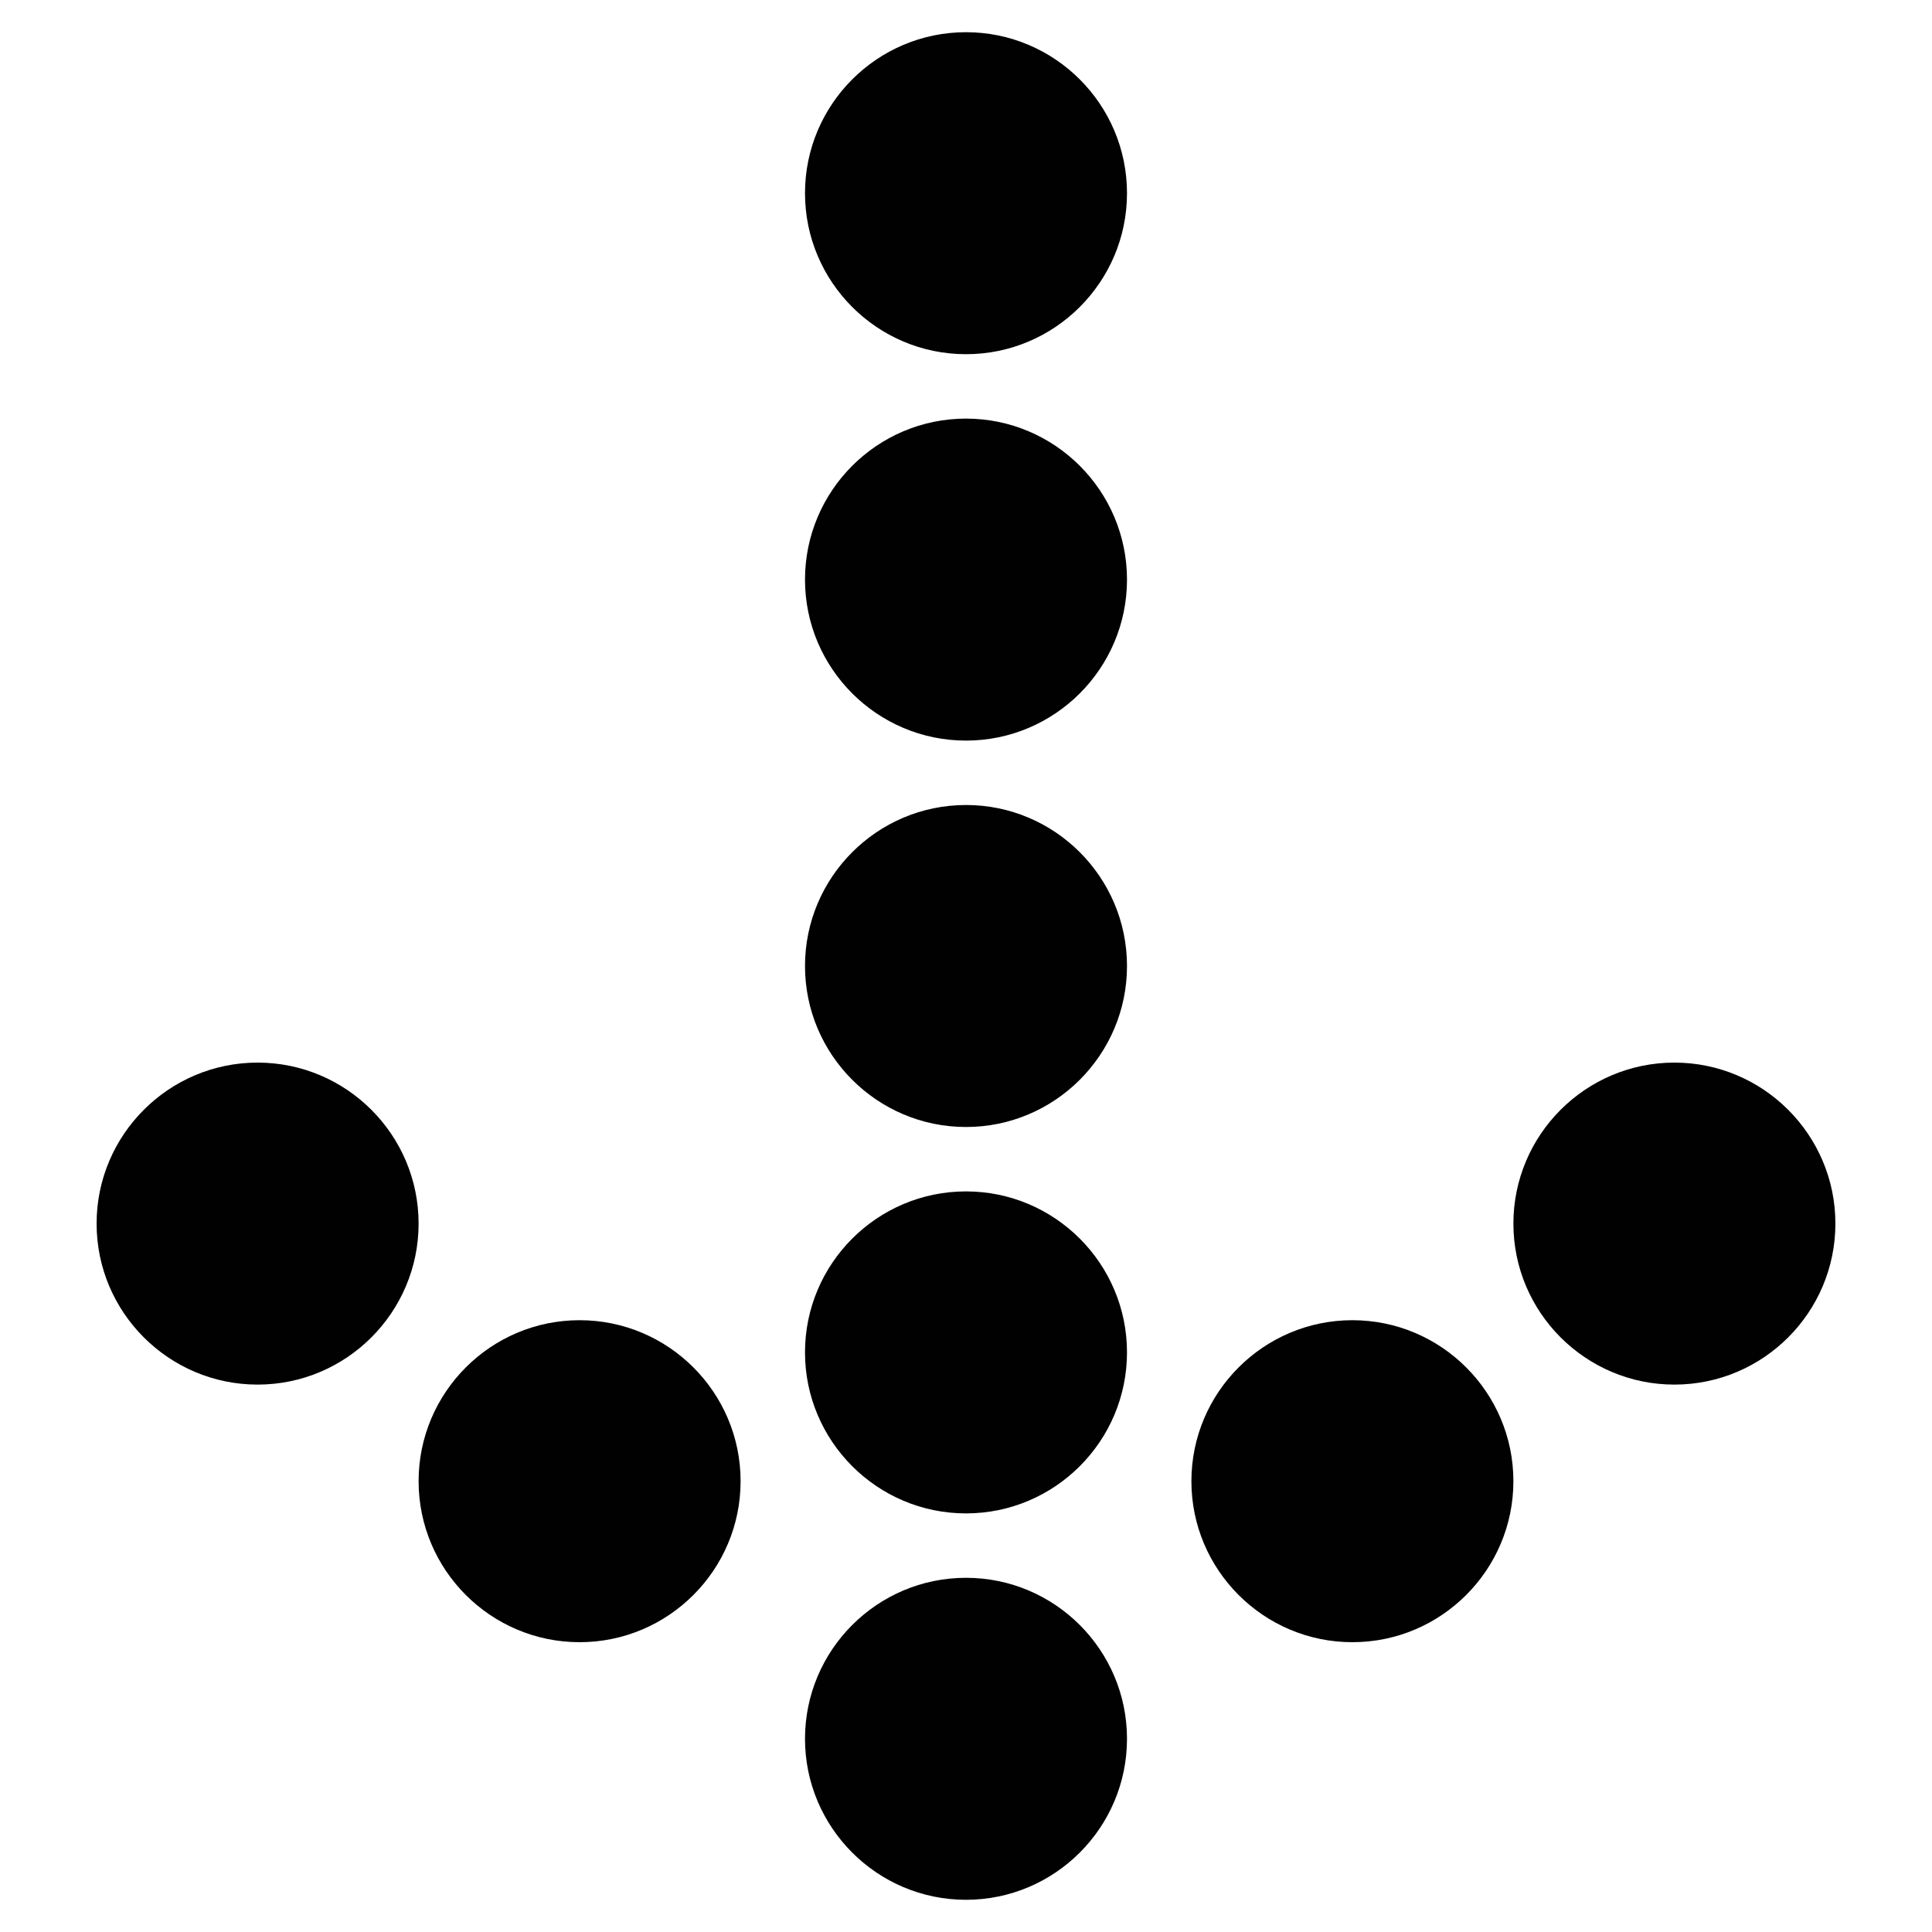 <?xml version="1.0" encoding="utf-8"?>
<!-- Generator: Adobe Illustrator 17.0.0, SVG Export Plug-In . SVG Version: 6.00 Build 0)  -->
<!DOCTYPE svg PUBLIC "-//W3C//DTD SVG 1.1//EN" "http://www.w3.org/Graphics/SVG/1.1/DTD/svg11.dtd">
<svg version="1.1" id="Layer_2" xmlns="http://www.w3.org/2000/svg" xmlns:xlink="http://www.w3.org/1999/xlink" x="0px" y="0px"
	 width="60px" height="60px" viewBox="0 0 60 60" enable-background="new 0 0 60 60" xml:space="preserve">
<g>
	<path fill="#010101" d="M30,25c-2.757,0-5,2.243-5,5s2.243,5,5,5c2.757,0,5-2.243,5-5S32.757,25,30,25z"/>
	<path fill="#010101" d="M30,37c-2.757,0-5,2.243-5,5s2.243,5,5,5c2.757,0,5-2.243,5-5S32.757,37,30,37z"/>
	<path fill="#010101" d="M30,49c-2.757,0-5,2.243-5,5s2.243,5,5,5c2.757,0,5-2.243,5-5S32.757,49,30,49z"/>
	<path fill="#010101" d="M18,41c-2.757,0-5,2.243-5,5s2.243,5,5,5c2.757,0,5-2.243,5-5S20.757,41,18,41z"/>
	<path fill="#010101" d="M8,33c-2.757,0-5,2.243-5,5s2.243,5,5,5c2.757,0,5-2.243,5-5S10.757,33,8,33z"/>
	<path fill="#010101" d="M42,41c-2.757,0-5,2.243-5,5s2.243,5,5,5c2.757,0,5-2.243,5-5S44.757,41,42,41z"/>
	<path fill="#010101" d="M52,33c-2.757,0-5,2.243-5,5s2.243,5,5,5c2.757,0,5-2.243,5-5S54.757,33,52,33z"/>
	<path fill="#010101" d="M30,13c-2.757,0-5,2.243-5,5s2.243,5,5,5c2.757,0,5-2.243,5-5S32.757,13,30,13z"/>
	<path fill="#010101" d="M30,1c-2.757,0-5,2.243-5,5s2.243,5,5,5c2.757,0,5-2.243,5-5S32.757,1,30,1z"/>
</g>
</svg>
